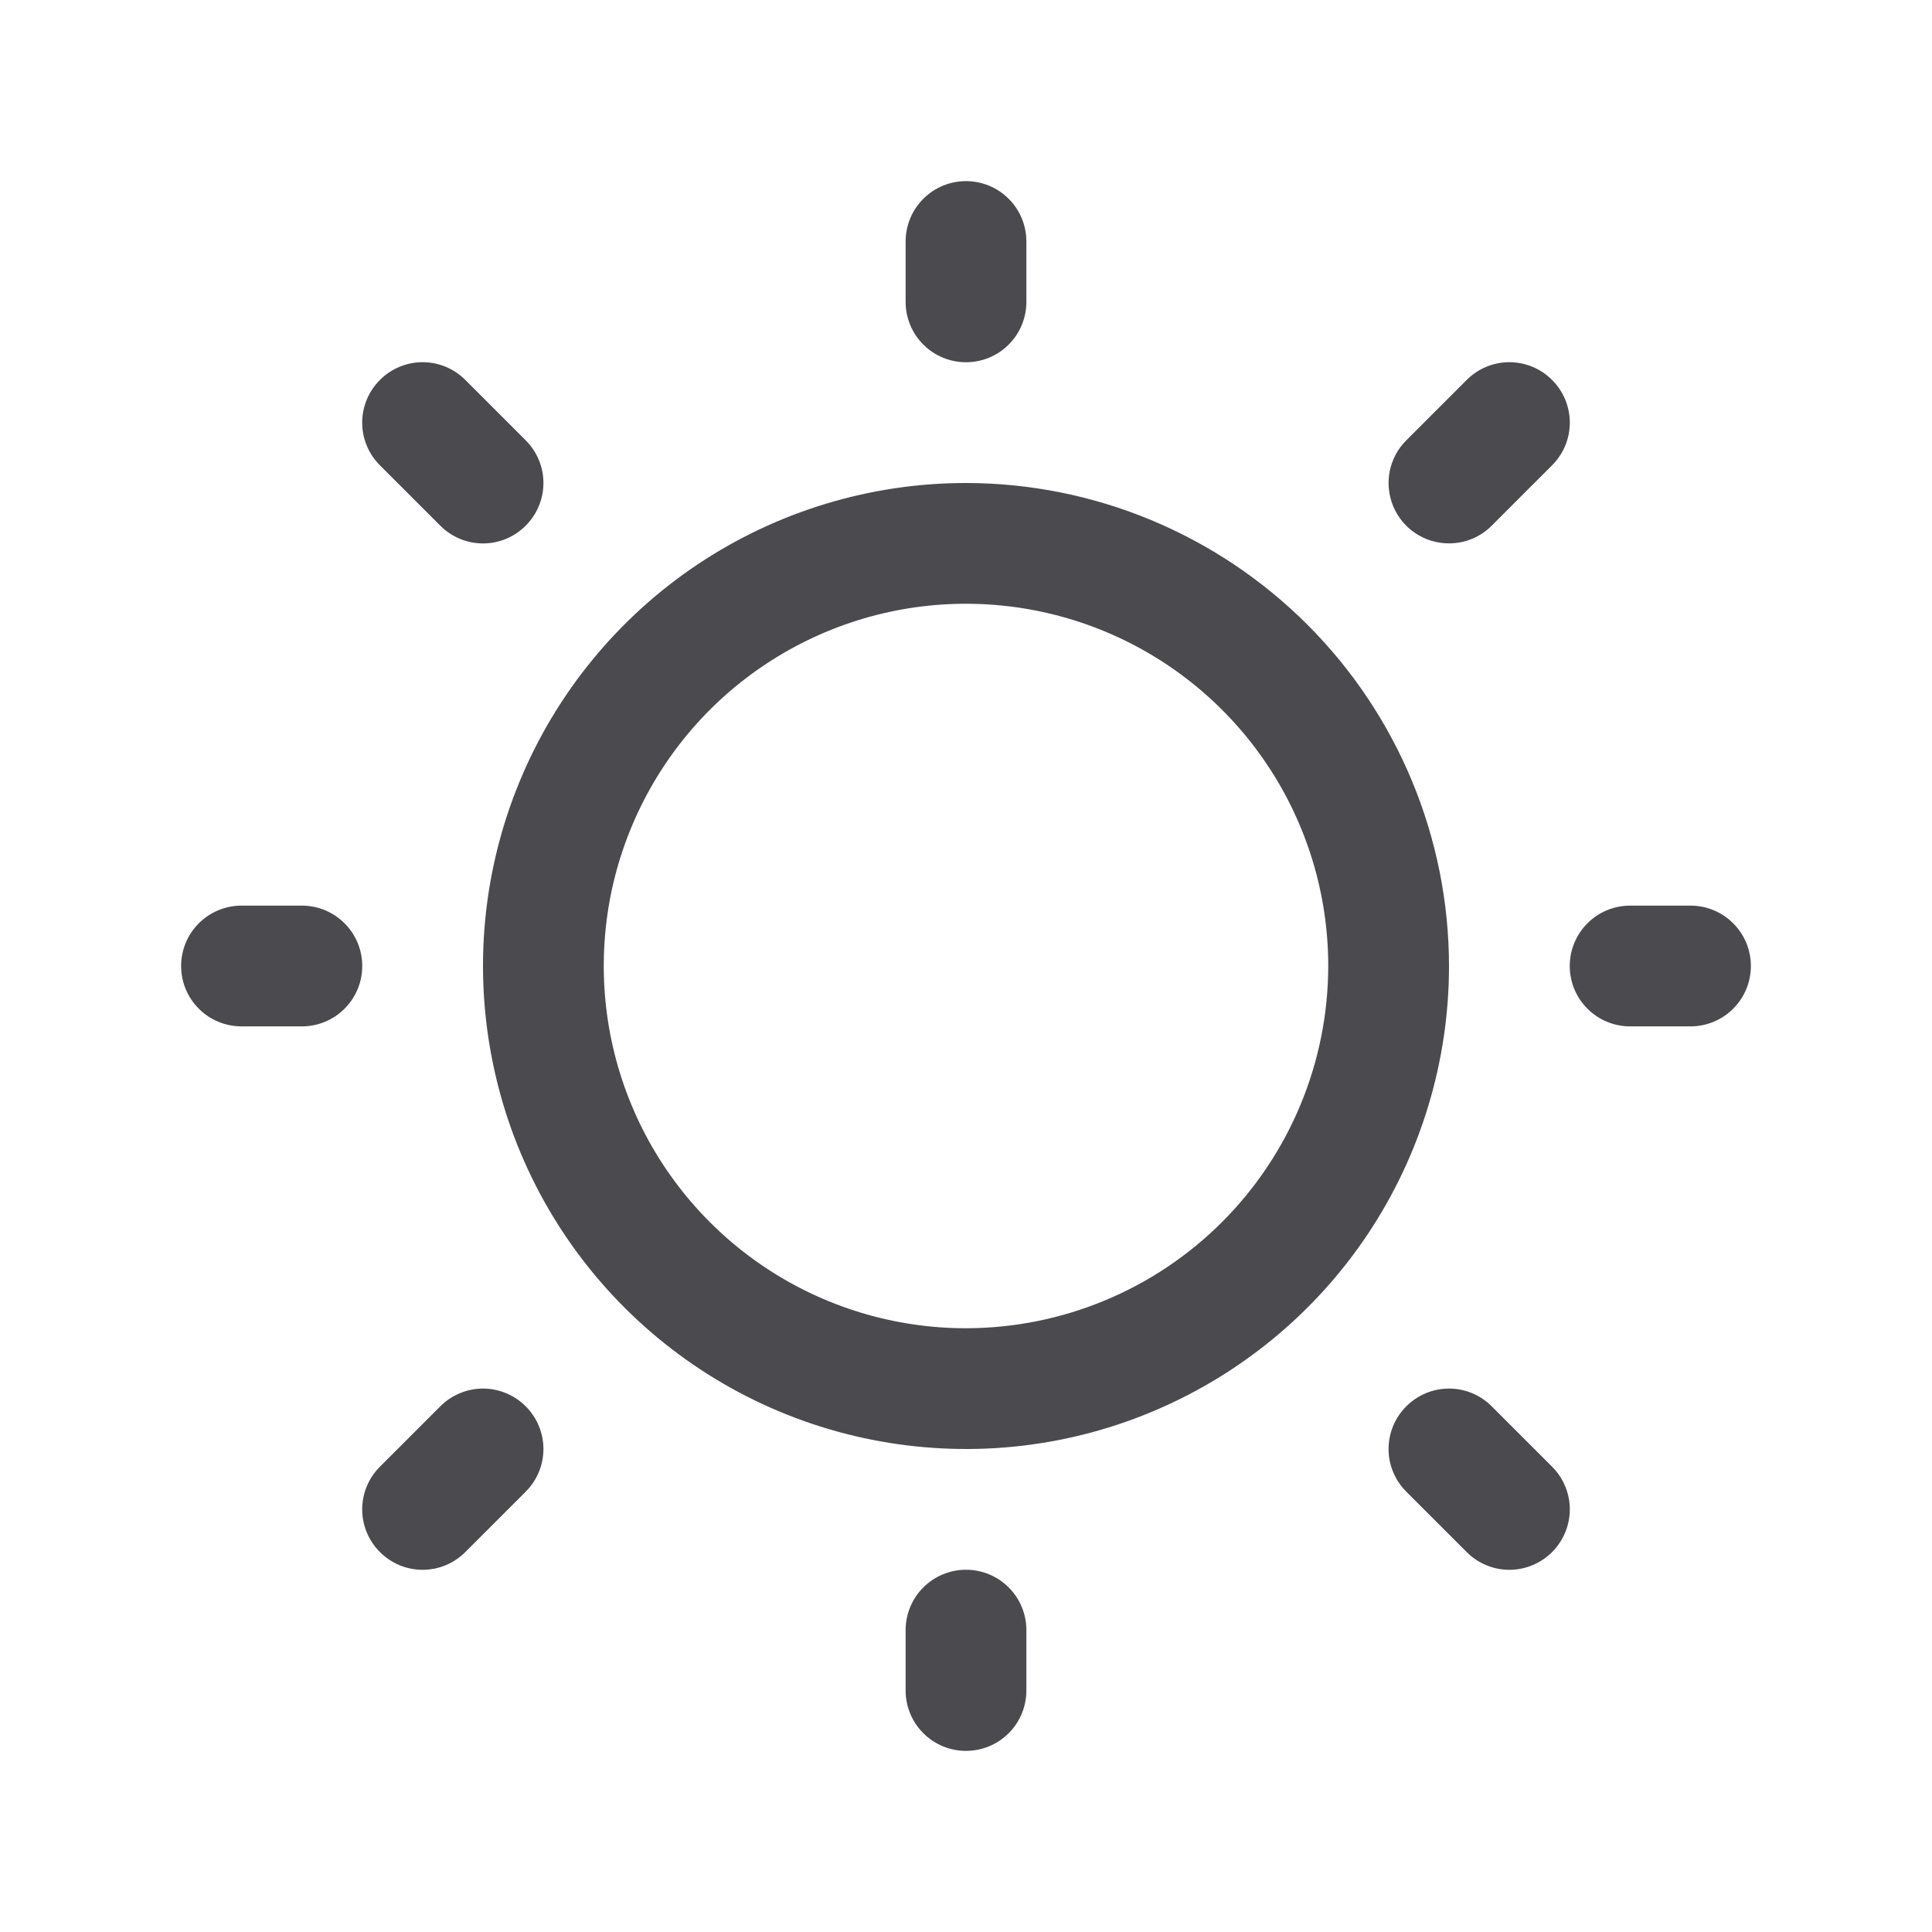 <svg width="32" height="32" viewBox="0 0 32 32" fill="none" xmlns="http://www.w3.org/2000/svg">
<path d="M15 5V4C15 3.735 15.105 3.48 15.293 3.293C15.48 3.105 15.735 3 16 3C16.265 3 16.52 3.105 16.707 3.293C16.895 3.48 17 3.735 17 4V5C17 5.265 16.895 5.52 16.707 5.707C16.52 5.895 16.265 6 16 6C15.735 6 15.48 5.895 15.293 5.707C15.105 5.52 15 5.265 15 5ZM24 16C24 17.582 23.531 19.129 22.652 20.445C21.773 21.76 20.523 22.785 19.061 23.391C17.6 23.997 15.991 24.155 14.439 23.846C12.887 23.538 11.462 22.776 10.343 21.657C9.224 20.538 8.462 19.113 8.154 17.561C7.845 16.009 8.003 14.4 8.609 12.938C9.214 11.477 10.24 10.227 11.555 9.348C12.871 8.469 14.418 8 16 8C18.121 8.002 20.154 8.846 21.654 10.346C23.154 11.845 23.998 13.879 24 16ZM22 16C22 14.813 21.648 13.653 20.989 12.667C20.329 11.68 19.392 10.911 18.296 10.457C17.2 10.003 15.993 9.884 14.829 10.115C13.666 10.347 12.597 10.918 11.757 11.757C10.918 12.597 10.347 13.666 10.115 14.829C9.884 15.993 10.003 17.2 10.457 18.296C10.911 19.392 11.68 20.329 12.667 20.989C13.653 21.648 14.813 22 16 22C17.591 21.998 19.116 21.366 20.241 20.241C21.366 19.116 21.998 17.591 22 16ZM7.293 8.707C7.48 8.895 7.735 9.001 8 9.001C8.265 9.001 8.52 8.895 8.707 8.707C8.895 8.52 9.001 8.265 9.001 8C9.001 7.735 8.895 7.48 8.707 7.293L7.707 6.293C7.52 6.105 7.265 5.999 7 5.999C6.735 5.999 6.48 6.105 6.293 6.293C6.105 6.48 5.999 6.735 5.999 7C5.999 7.265 6.105 7.52 6.293 7.707L7.293 8.707ZM7.293 23.293L6.293 24.293C6.105 24.48 5.999 24.735 5.999 25C5.999 25.265 6.105 25.52 6.293 25.707C6.48 25.895 6.735 26.001 7 26.001C7.265 26.001 7.52 25.895 7.707 25.707L8.707 24.707C8.8 24.615 8.874 24.504 8.924 24.383C8.975 24.262 9.001 24.131 9.001 24C9.001 23.869 8.975 23.738 8.924 23.617C8.874 23.496 8.8 23.385 8.707 23.293C8.615 23.2 8.504 23.126 8.383 23.076C8.261 23.025 8.131 22.999 8 22.999C7.869 22.999 7.739 23.025 7.617 23.076C7.496 23.126 7.385 23.2 7.293 23.293ZM24 9C24.131 9 24.262 8.974 24.383 8.924C24.504 8.874 24.615 8.8 24.707 8.707L25.707 7.707C25.895 7.52 26.001 7.265 26.001 7C26.001 6.735 25.895 6.48 25.707 6.293C25.52 6.105 25.265 5.999 25 5.999C24.735 5.999 24.48 6.105 24.293 6.293L23.293 7.293C23.152 7.432 23.057 7.611 23.018 7.805C22.98 7.999 23 8.2 23.075 8.383C23.151 8.566 23.279 8.722 23.444 8.832C23.609 8.942 23.802 9 24 9ZM24.707 23.293C24.52 23.105 24.265 22.999 24 22.999C23.735 22.999 23.48 23.105 23.293 23.293C23.105 23.48 22.999 23.735 22.999 24C22.999 24.265 23.105 24.52 23.293 24.707L24.293 25.707C24.385 25.8 24.496 25.874 24.617 25.924C24.738 25.975 24.869 26.001 25 26.001C25.131 26.001 25.262 25.975 25.383 25.924C25.504 25.874 25.615 25.8 25.707 25.707C25.8 25.615 25.874 25.504 25.924 25.383C25.975 25.262 26.001 25.131 26.001 25C26.001 24.869 25.975 24.738 25.924 24.617C25.874 24.496 25.8 24.385 25.707 24.293L24.707 23.293ZM5 15H4C3.735 15 3.48 15.105 3.293 15.293C3.105 15.48 3 15.735 3 16C3 16.265 3.105 16.52 3.293 16.707C3.48 16.895 3.735 17 4 17H5C5.265 17 5.52 16.895 5.707 16.707C5.895 16.52 6 16.265 6 16C6 15.735 5.895 15.48 5.707 15.293C5.52 15.105 5.265 15 5 15ZM16 26C15.735 26 15.48 26.105 15.293 26.293C15.105 26.48 15 26.735 15 27V28C15 28.265 15.105 28.52 15.293 28.707C15.48 28.895 15.735 29 16 29C16.265 29 16.52 28.895 16.707 28.707C16.895 28.52 17 28.265 17 28V27C17 26.735 16.895 26.48 16.707 26.293C16.52 26.105 16.265 26 16 26ZM28 15H27C26.735 15 26.48 15.105 26.293 15.293C26.105 15.48 26 15.735 26 16C26 16.265 26.105 16.52 26.293 16.707C26.48 16.895 26.735 17 27 17H28C28.265 17 28.52 16.895 28.707 16.707C28.895 16.52 29 16.265 29 16C29 15.735 28.895 15.48 28.707 15.293C28.52 15.105 28.265 15 28 15Z" fill="#4A4A4F"/>
</svg>
